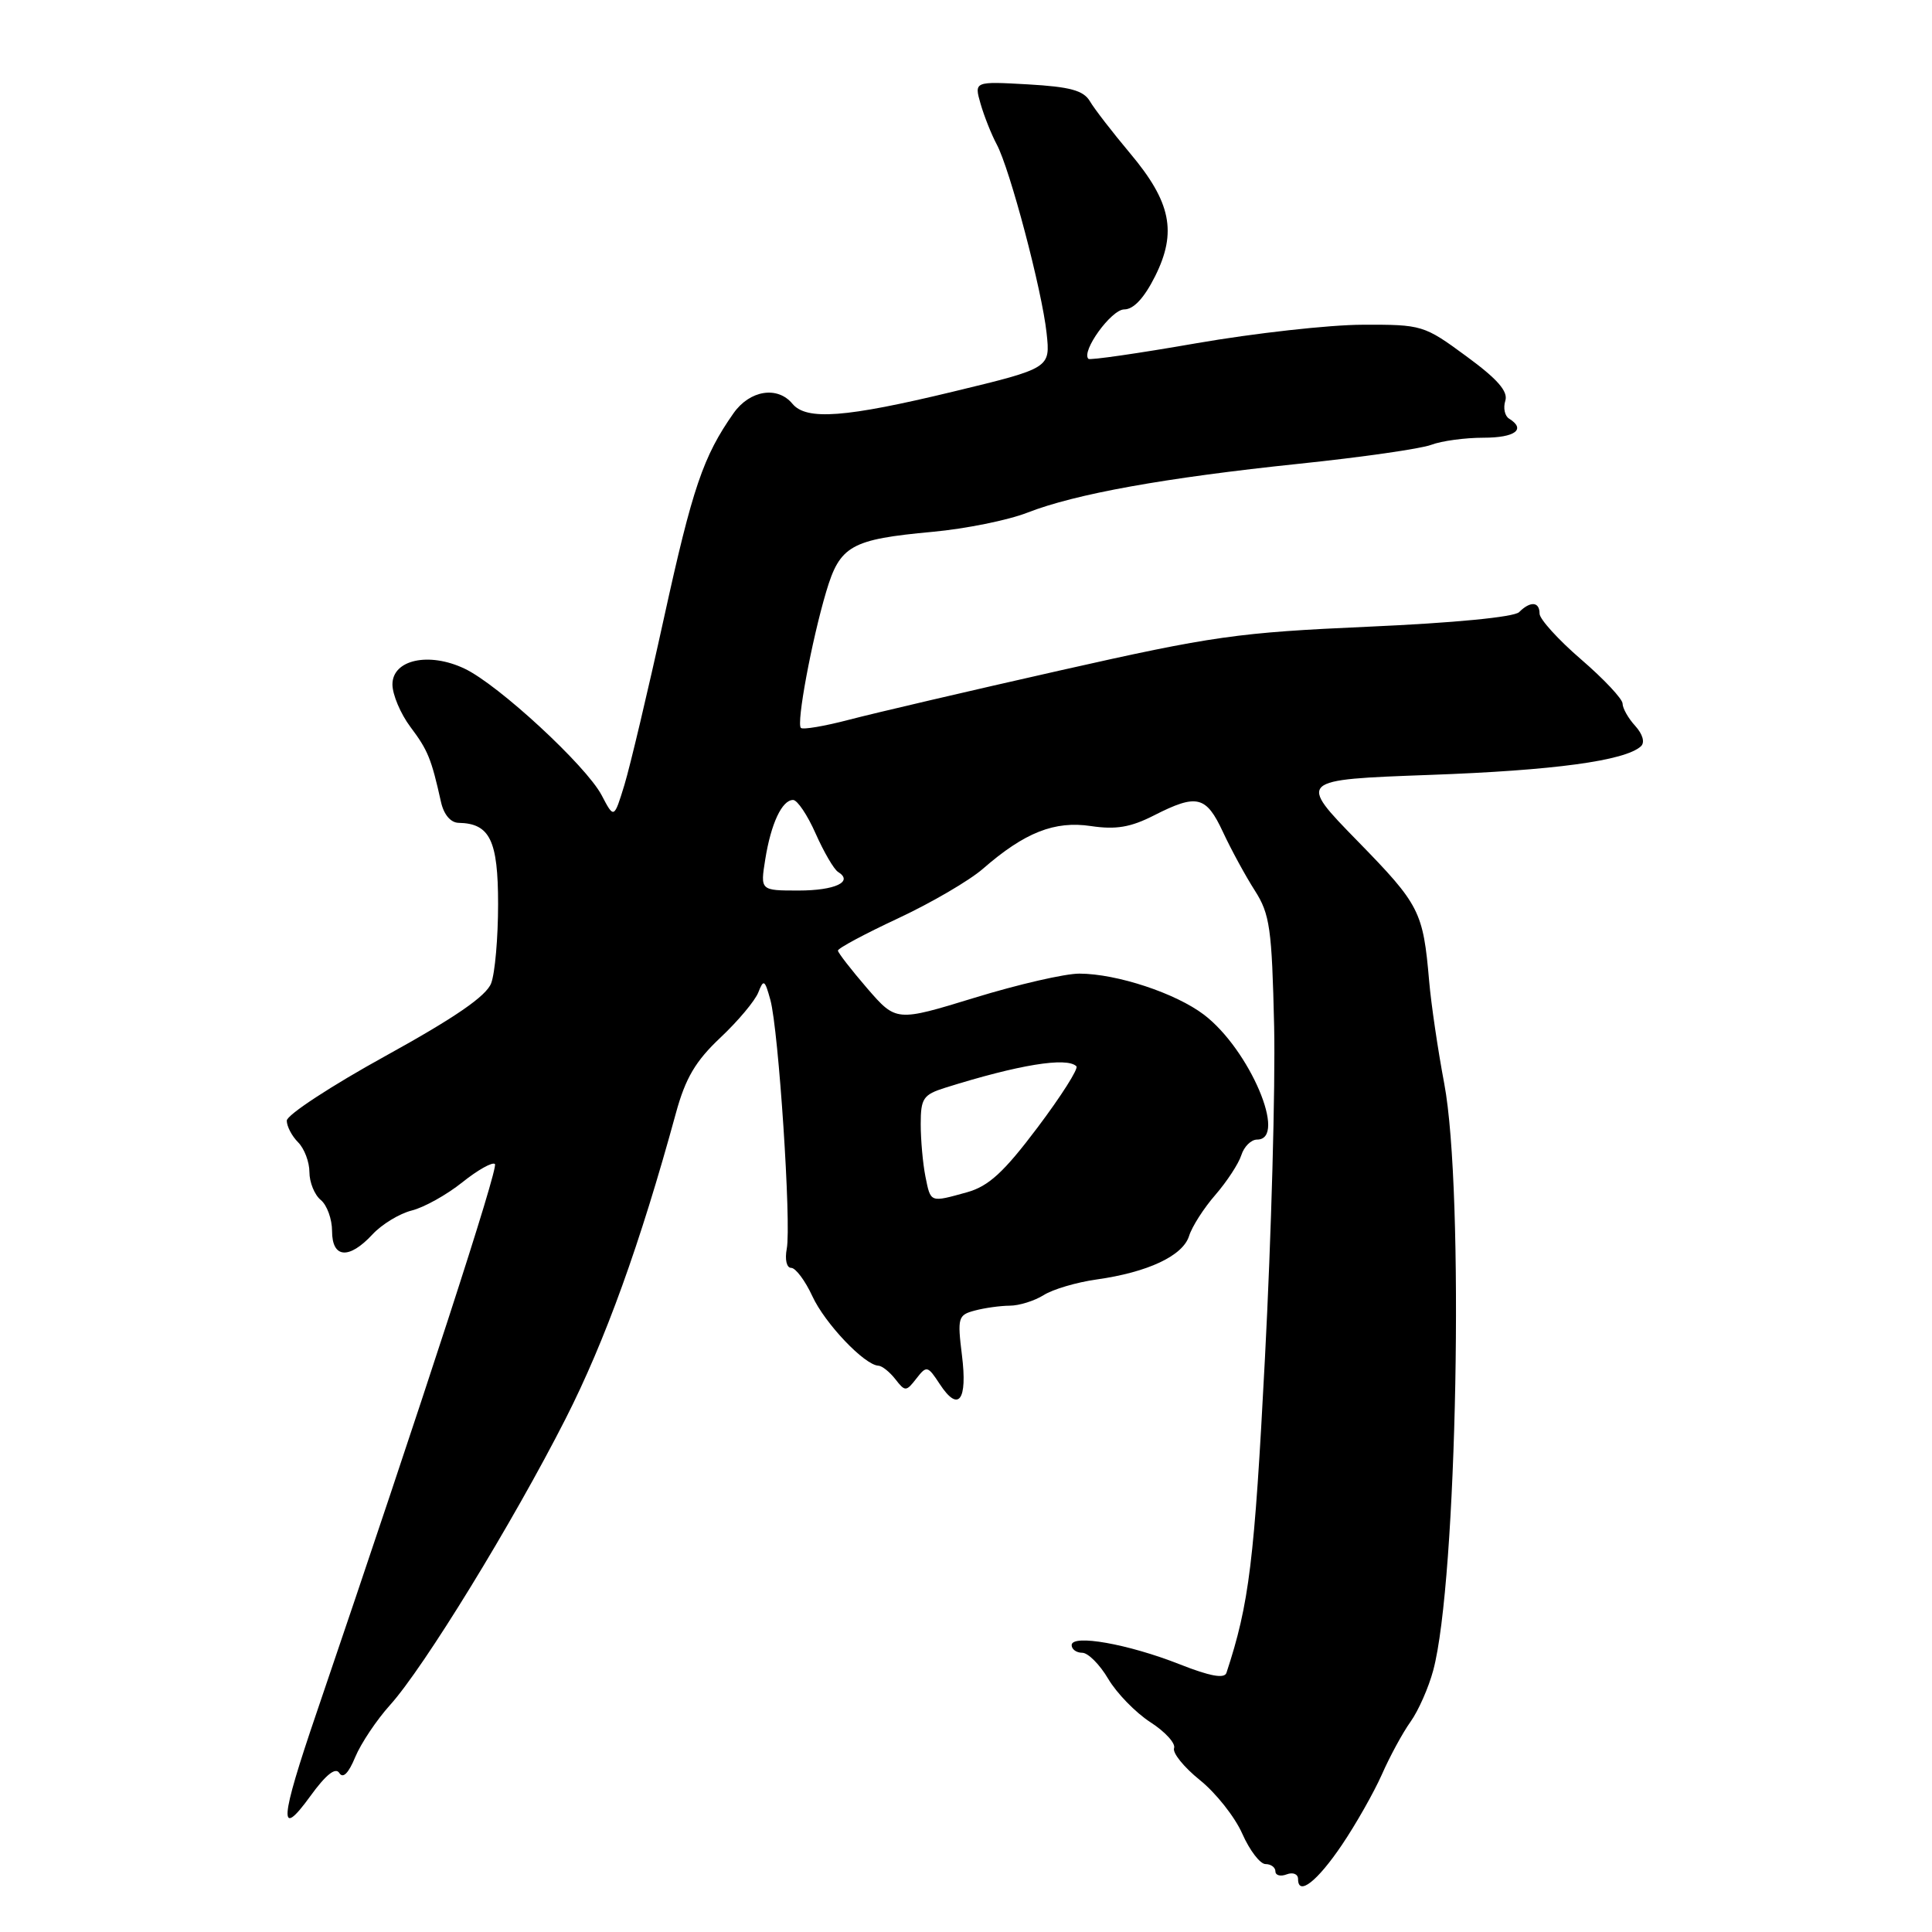 <?xml version="1.0" encoding="UTF-8" standalone="no"?>
<!DOCTYPE svg PUBLIC "-//W3C//DTD SVG 1.1//EN" "http://www.w3.org/Graphics/SVG/1.1/DTD/svg11.dtd" >
<svg xmlns="http://www.w3.org/2000/svg" xmlns:xlink="http://www.w3.org/1999/xlink" version="1.1" viewBox="0 0 256 256">
 <g >
 <path fill="currentColor"
d=" M 177.83 244.43 C 179.66 241.72 182.03 237.54 183.10 235.14 C 184.16 232.73 185.87 229.58 186.91 228.13 C 187.95 226.67 189.30 223.61 189.91 221.33 C 193.08 209.55 194.05 157.80 191.37 143.58 C 190.53 139.14 189.63 133.03 189.37 130.00 C 188.57 120.76 188.13 119.89 179.91 111.47 C 171.95 103.32 171.95 103.32 189.43 102.68 C 205.88 102.09 215.31 100.81 217.43 98.89 C 217.98 98.38 217.68 97.30 216.68 96.19 C 215.75 95.18 215.00 93.84 215.00 93.23 C 215.00 92.62 212.53 89.98 209.50 87.37 C 206.47 84.76 204.00 82.03 204.00 81.31 C 204.00 79.71 202.78 79.62 201.29 81.11 C 200.63 81.77 192.66 82.54 181.34 83.04 C 164.01 83.81 160.73 84.27 140.50 88.83 C 128.40 91.56 115.82 94.50 112.54 95.36 C 109.27 96.22 106.38 96.71 106.12 96.45 C 105.51 95.85 107.55 84.88 109.47 78.42 C 111.29 72.29 112.74 71.47 123.57 70.47 C 127.93 70.07 133.58 68.93 136.13 67.93 C 142.51 65.44 154.34 63.31 172.14 61.45 C 180.41 60.59 188.29 59.46 189.65 58.94 C 191.02 58.42 194.13 58.00 196.57 58.00 C 200.76 58.00 202.25 56.89 199.96 55.47 C 199.39 55.12 199.16 54.06 199.46 53.11 C 199.86 51.87 198.43 50.23 194.29 47.20 C 188.69 43.08 188.42 43.00 180.54 43.03 C 176.12 43.04 166.22 44.15 158.54 45.48 C 150.86 46.82 144.42 47.75 144.22 47.55 C 143.23 46.57 147.26 41.00 148.96 41.00 C 150.21 41.00 151.61 39.49 153.06 36.60 C 155.98 30.75 155.17 26.77 149.74 20.31 C 147.41 17.53 145.01 14.43 144.42 13.42 C 143.57 11.98 141.79 11.50 136.21 11.18 C 129.08 10.78 129.08 10.78 129.93 13.75 C 130.40 15.38 131.36 17.80 132.06 19.11 C 133.82 22.38 138.07 38.46 138.68 44.14 C 139.18 48.78 139.18 48.78 126.31 51.89 C 112.02 55.34 106.85 55.73 105.00 53.50 C 103.02 51.11 99.35 51.70 97.20 54.75 C 93.18 60.47 91.76 64.64 87.99 81.83 C 85.86 91.55 83.49 101.53 82.74 104.00 C 81.36 108.50 81.36 108.50 79.72 105.37 C 77.66 101.46 66.04 90.72 61.56 88.60 C 56.83 86.35 52.00 87.41 52.00 90.69 C 52.00 92.03 53.07 94.57 54.38 96.32 C 56.70 99.41 57.15 100.51 58.43 106.25 C 58.80 107.93 59.71 109.01 60.77 109.03 C 64.91 109.11 66.00 111.34 66.00 119.80 C 66.00 124.24 65.59 128.96 65.08 130.29 C 64.43 131.99 60.29 134.84 51.08 139.92 C 43.89 143.88 38.00 147.74 38.00 148.49 C 38.00 149.24 38.67 150.53 39.50 151.36 C 40.32 152.18 41.00 153.96 41.00 155.31 C 41.00 156.65 41.67 158.32 42.50 159.00 C 43.33 159.68 44.00 161.54 44.00 163.12 C 44.00 166.74 46.24 166.92 49.35 163.57 C 50.59 162.23 52.93 160.81 54.55 160.40 C 56.17 160.00 59.19 158.32 61.25 156.67 C 63.31 155.02 65.26 153.93 65.58 154.24 C 66.07 154.74 56.28 184.85 41.93 227.00 C 37.07 241.24 36.88 243.84 41.11 238.01 C 43.18 235.15 44.46 234.13 44.96 234.93 C 45.44 235.71 46.18 234.98 47.07 232.82 C 47.83 231.00 49.90 227.91 51.67 225.94 C 56.16 220.98 67.96 201.73 74.94 188.00 C 80.19 177.67 84.81 164.87 89.56 147.50 C 90.83 142.85 92.16 140.60 95.45 137.50 C 97.79 135.30 100.05 132.60 100.48 131.50 C 101.18 129.71 101.34 129.81 102.08 132.50 C 103.17 136.50 104.87 162.23 104.25 165.46 C 103.98 166.90 104.23 168.00 104.84 168.00 C 105.42 168.00 106.69 169.69 107.64 171.75 C 109.30 175.36 114.55 180.88 116.39 180.96 C 116.88 180.98 117.89 181.79 118.64 182.75 C 119.93 184.41 120.07 184.41 121.42 182.67 C 122.78 180.92 122.92 180.95 124.53 183.41 C 127.01 187.19 128.22 185.60 127.46 179.55 C 126.85 174.61 126.95 174.24 129.15 173.66 C 130.44 173.31 132.53 173.02 133.79 173.01 C 135.04 173.01 137.07 172.37 138.29 171.61 C 139.50 170.84 142.65 169.91 145.29 169.54 C 152.11 168.58 156.74 166.40 157.56 163.77 C 157.95 162.52 159.52 160.07 161.05 158.32 C 162.57 156.56 164.12 154.20 164.48 153.07 C 164.84 151.93 165.78 151.00 166.57 151.00 C 170.65 151.00 165.58 139.07 159.54 134.46 C 155.78 131.60 148.00 129.03 143.04 129.01 C 141.13 129.00 134.89 130.44 129.16 132.20 C 118.75 135.39 118.75 135.39 114.90 130.95 C 112.79 128.50 111.05 126.26 111.03 125.96 C 111.01 125.66 114.60 123.74 118.99 121.69 C 123.38 119.64 128.45 116.68 130.24 115.12 C 135.77 110.30 139.74 108.73 144.57 109.46 C 147.87 109.95 149.82 109.62 152.90 108.05 C 158.60 105.15 159.81 105.44 162.05 110.25 C 163.14 112.59 165.04 116.08 166.27 118.00 C 168.27 121.13 168.53 123.02 168.83 136.00 C 169.00 143.97 168.46 163.78 167.61 180.00 C 166.21 206.93 165.53 212.50 162.51 221.66 C 162.25 222.46 160.34 222.12 156.32 220.53 C 149.48 217.83 142.00 216.51 142.00 217.99 C 142.00 218.54 142.63 219.00 143.40 219.00 C 144.17 219.00 145.72 220.55 146.84 222.45 C 147.96 224.35 150.47 226.93 152.43 228.20 C 154.39 229.46 155.80 231.01 155.57 231.64 C 155.34 232.27 156.88 234.17 158.99 235.87 C 161.11 237.57 163.64 240.77 164.61 242.98 C 165.59 245.19 166.97 247.00 167.69 247.00 C 168.41 247.00 169.00 247.44 169.00 247.97 C 169.00 248.50 169.68 248.68 170.50 248.36 C 171.32 248.05 172.00 248.32 172.00 248.98 C 172.00 251.29 174.54 249.31 177.83 244.43 Z  M 122.62 155.88 C 122.28 154.16 122.00 151.04 122.00 148.95 C 122.00 145.54 122.33 145.05 125.25 144.13 C 134.97 141.08 141.37 140.03 142.63 141.29 C 142.93 141.59 140.61 145.24 137.48 149.40 C 133.01 155.34 131.00 157.18 128.14 157.98 C 123.20 159.35 123.33 159.40 122.62 155.88 Z  M 101.40 113.87 C 102.16 109.12 103.62 106.00 105.09 106.00 C 105.65 106.00 107.00 108.01 108.08 110.46 C 109.17 112.91 110.50 115.19 111.04 115.53 C 113.15 116.83 110.66 118.00 105.81 118.00 C 100.74 118.00 100.74 118.00 101.40 113.87 Z "/>
</g>
</svg>